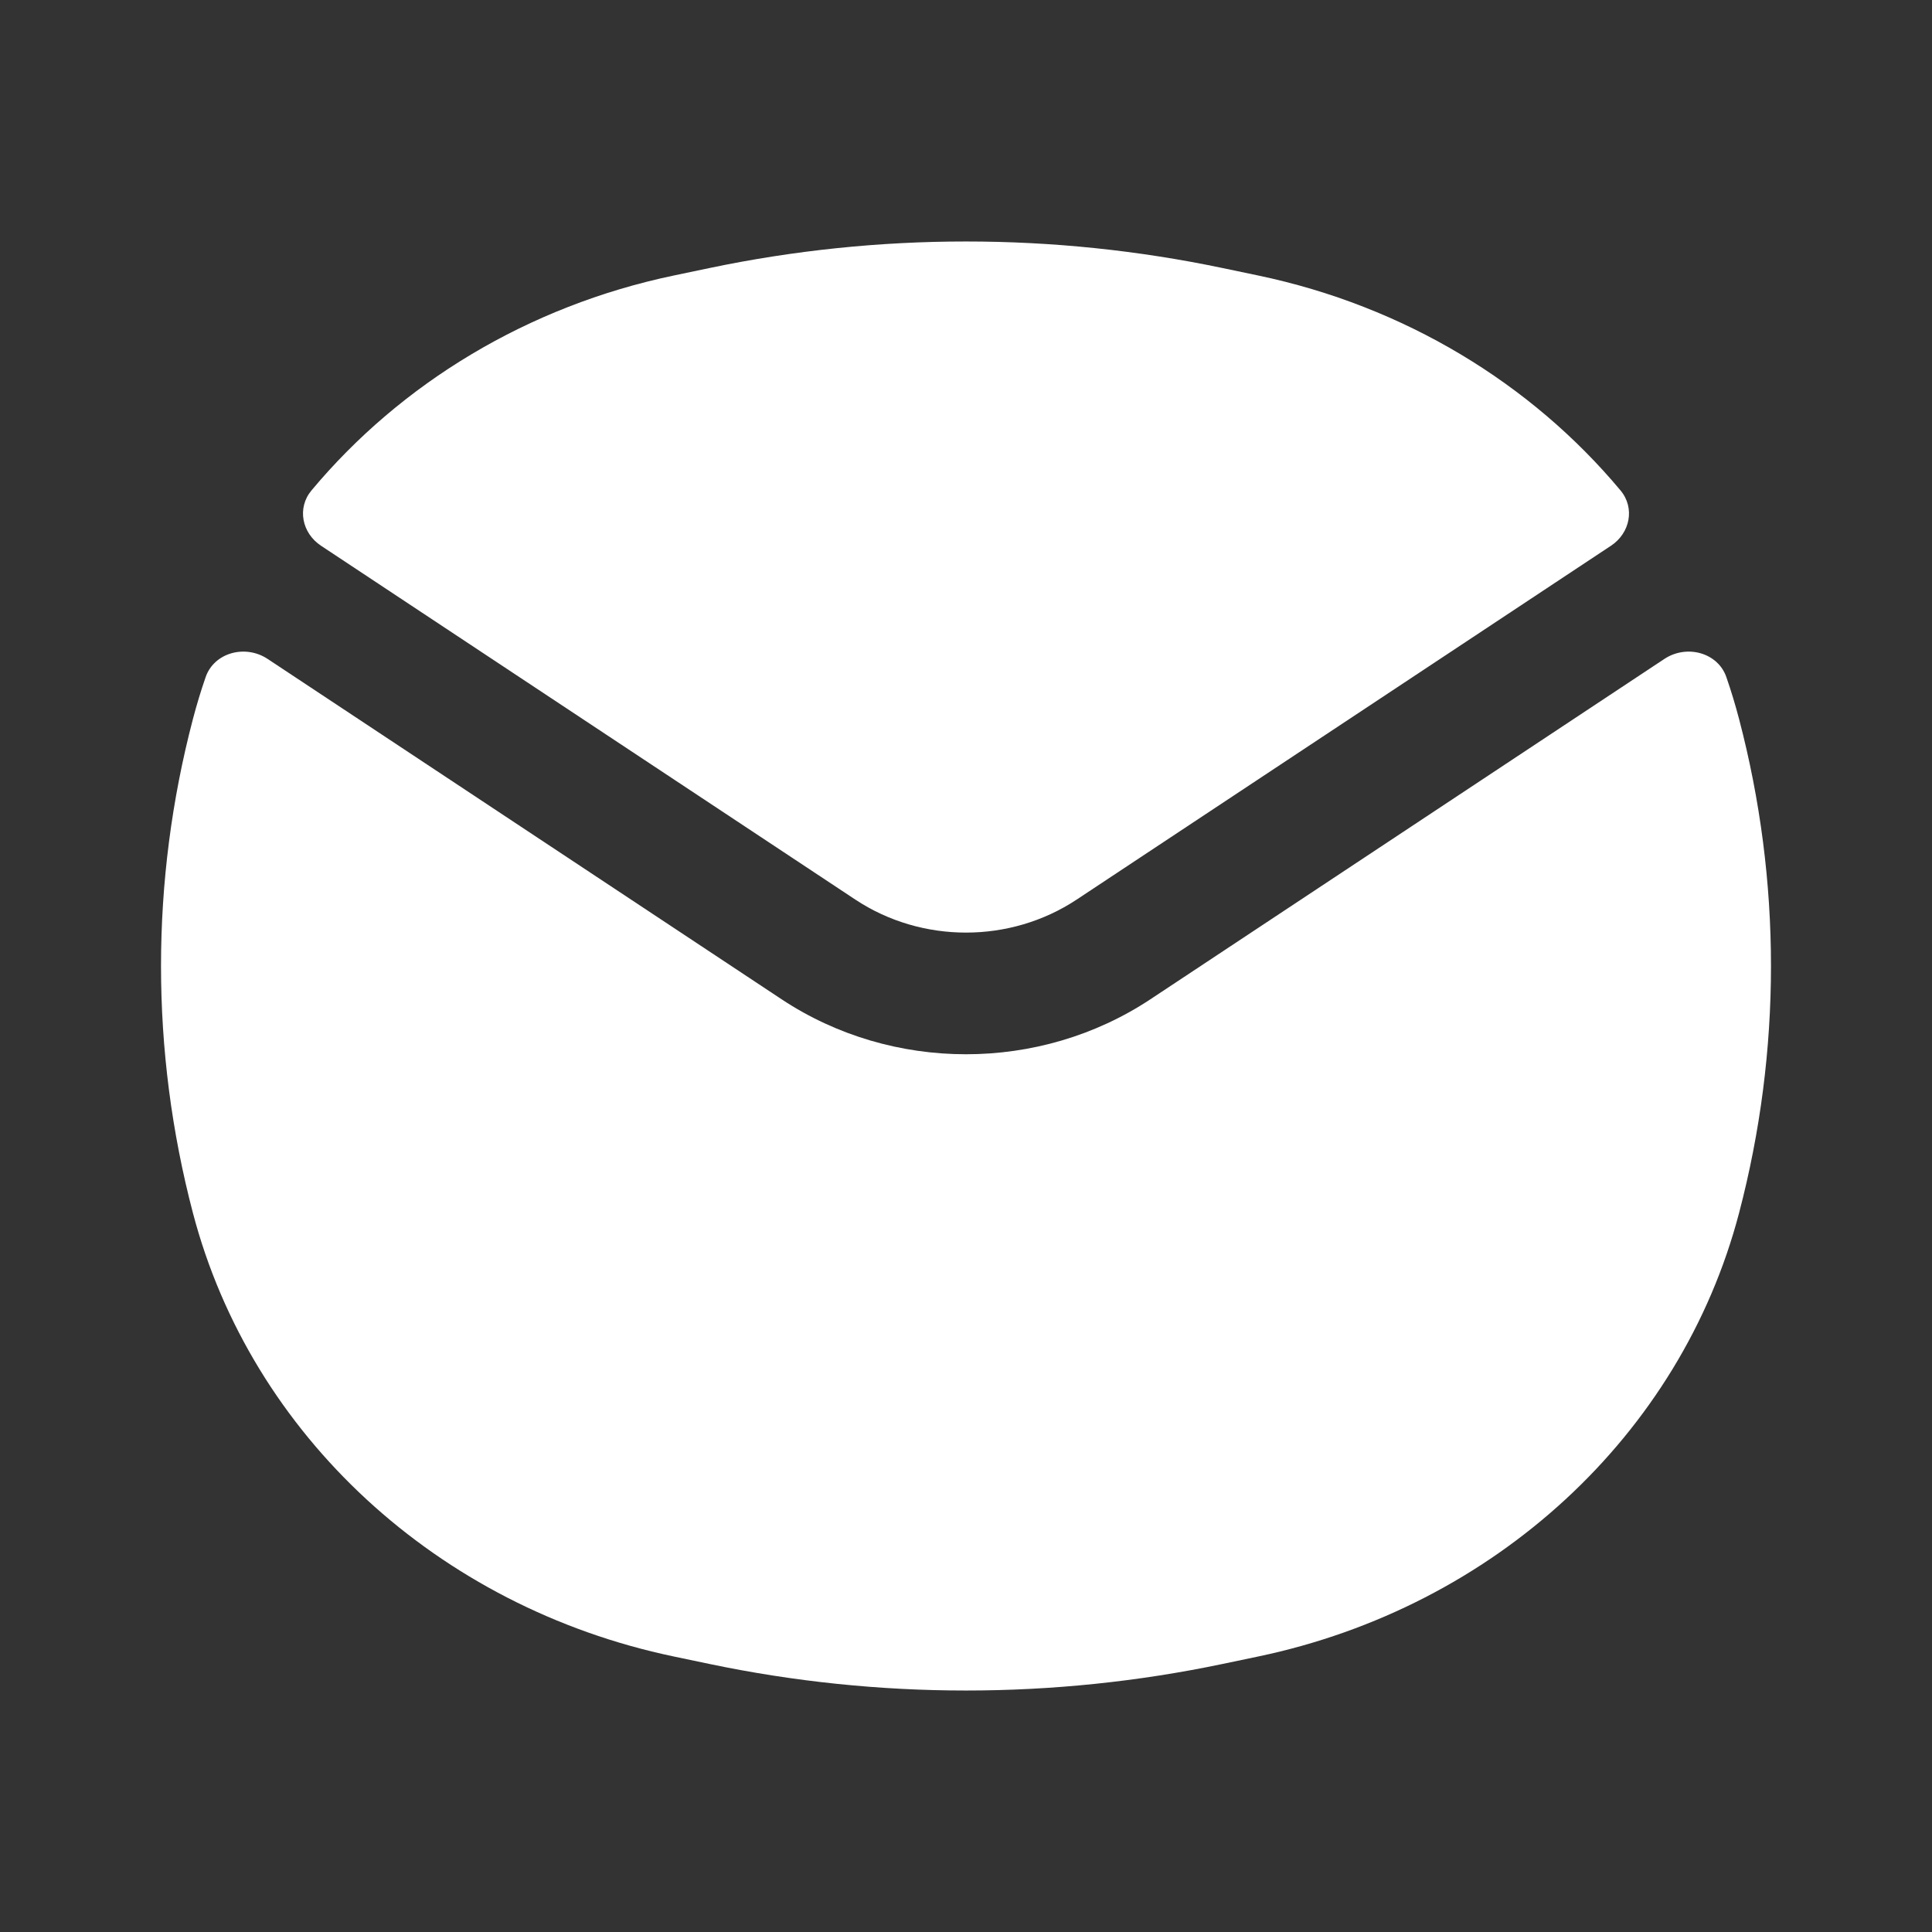 <svg width="30" height="30" viewBox="0 0 30 30" fill="none" xmlns="http://www.w3.org/2000/svg">
<rect x="0" y="0" width="30" height="30" fill="#333333" stroke="none"/>
<path fill-rule="evenodd" clip-rule="evenodd" d="M11.012 4.163C13.639 3.612 16.361 3.612 18.988 4.163L19.537 4.278C21.804 4.753 23.775 5.953 25.163 7.615C25.39 7.886 25.314 8.277 25.014 8.475L16.718 13.969C15.686 14.652 14.314 14.652 13.282 13.969L4.986 8.475C4.686 8.277 4.61 7.886 4.837 7.615C6.225 5.953 8.196 4.753 10.463 4.278L11.012 4.163ZM4.156 10.232C3.809 10.002 3.324 10.133 3.193 10.515C3.119 10.728 3.054 10.944 2.996 11.164C2.335 13.683 2.335 16.317 2.996 18.836C3.902 22.286 6.794 24.953 10.463 25.722L11.012 25.837C13.639 26.388 16.361 26.388 18.988 25.837L19.537 25.722C23.206 24.953 26.098 22.286 27.004 18.836C27.665 16.317 27.665 13.683 27.004 11.164C26.946 10.944 26.881 10.728 26.807 10.515C26.676 10.133 26.191 10.002 25.844 10.232L17.863 15.517C16.144 16.655 13.856 16.655 12.137 15.517L4.156 10.232Z" fill="white"/>
</svg>
